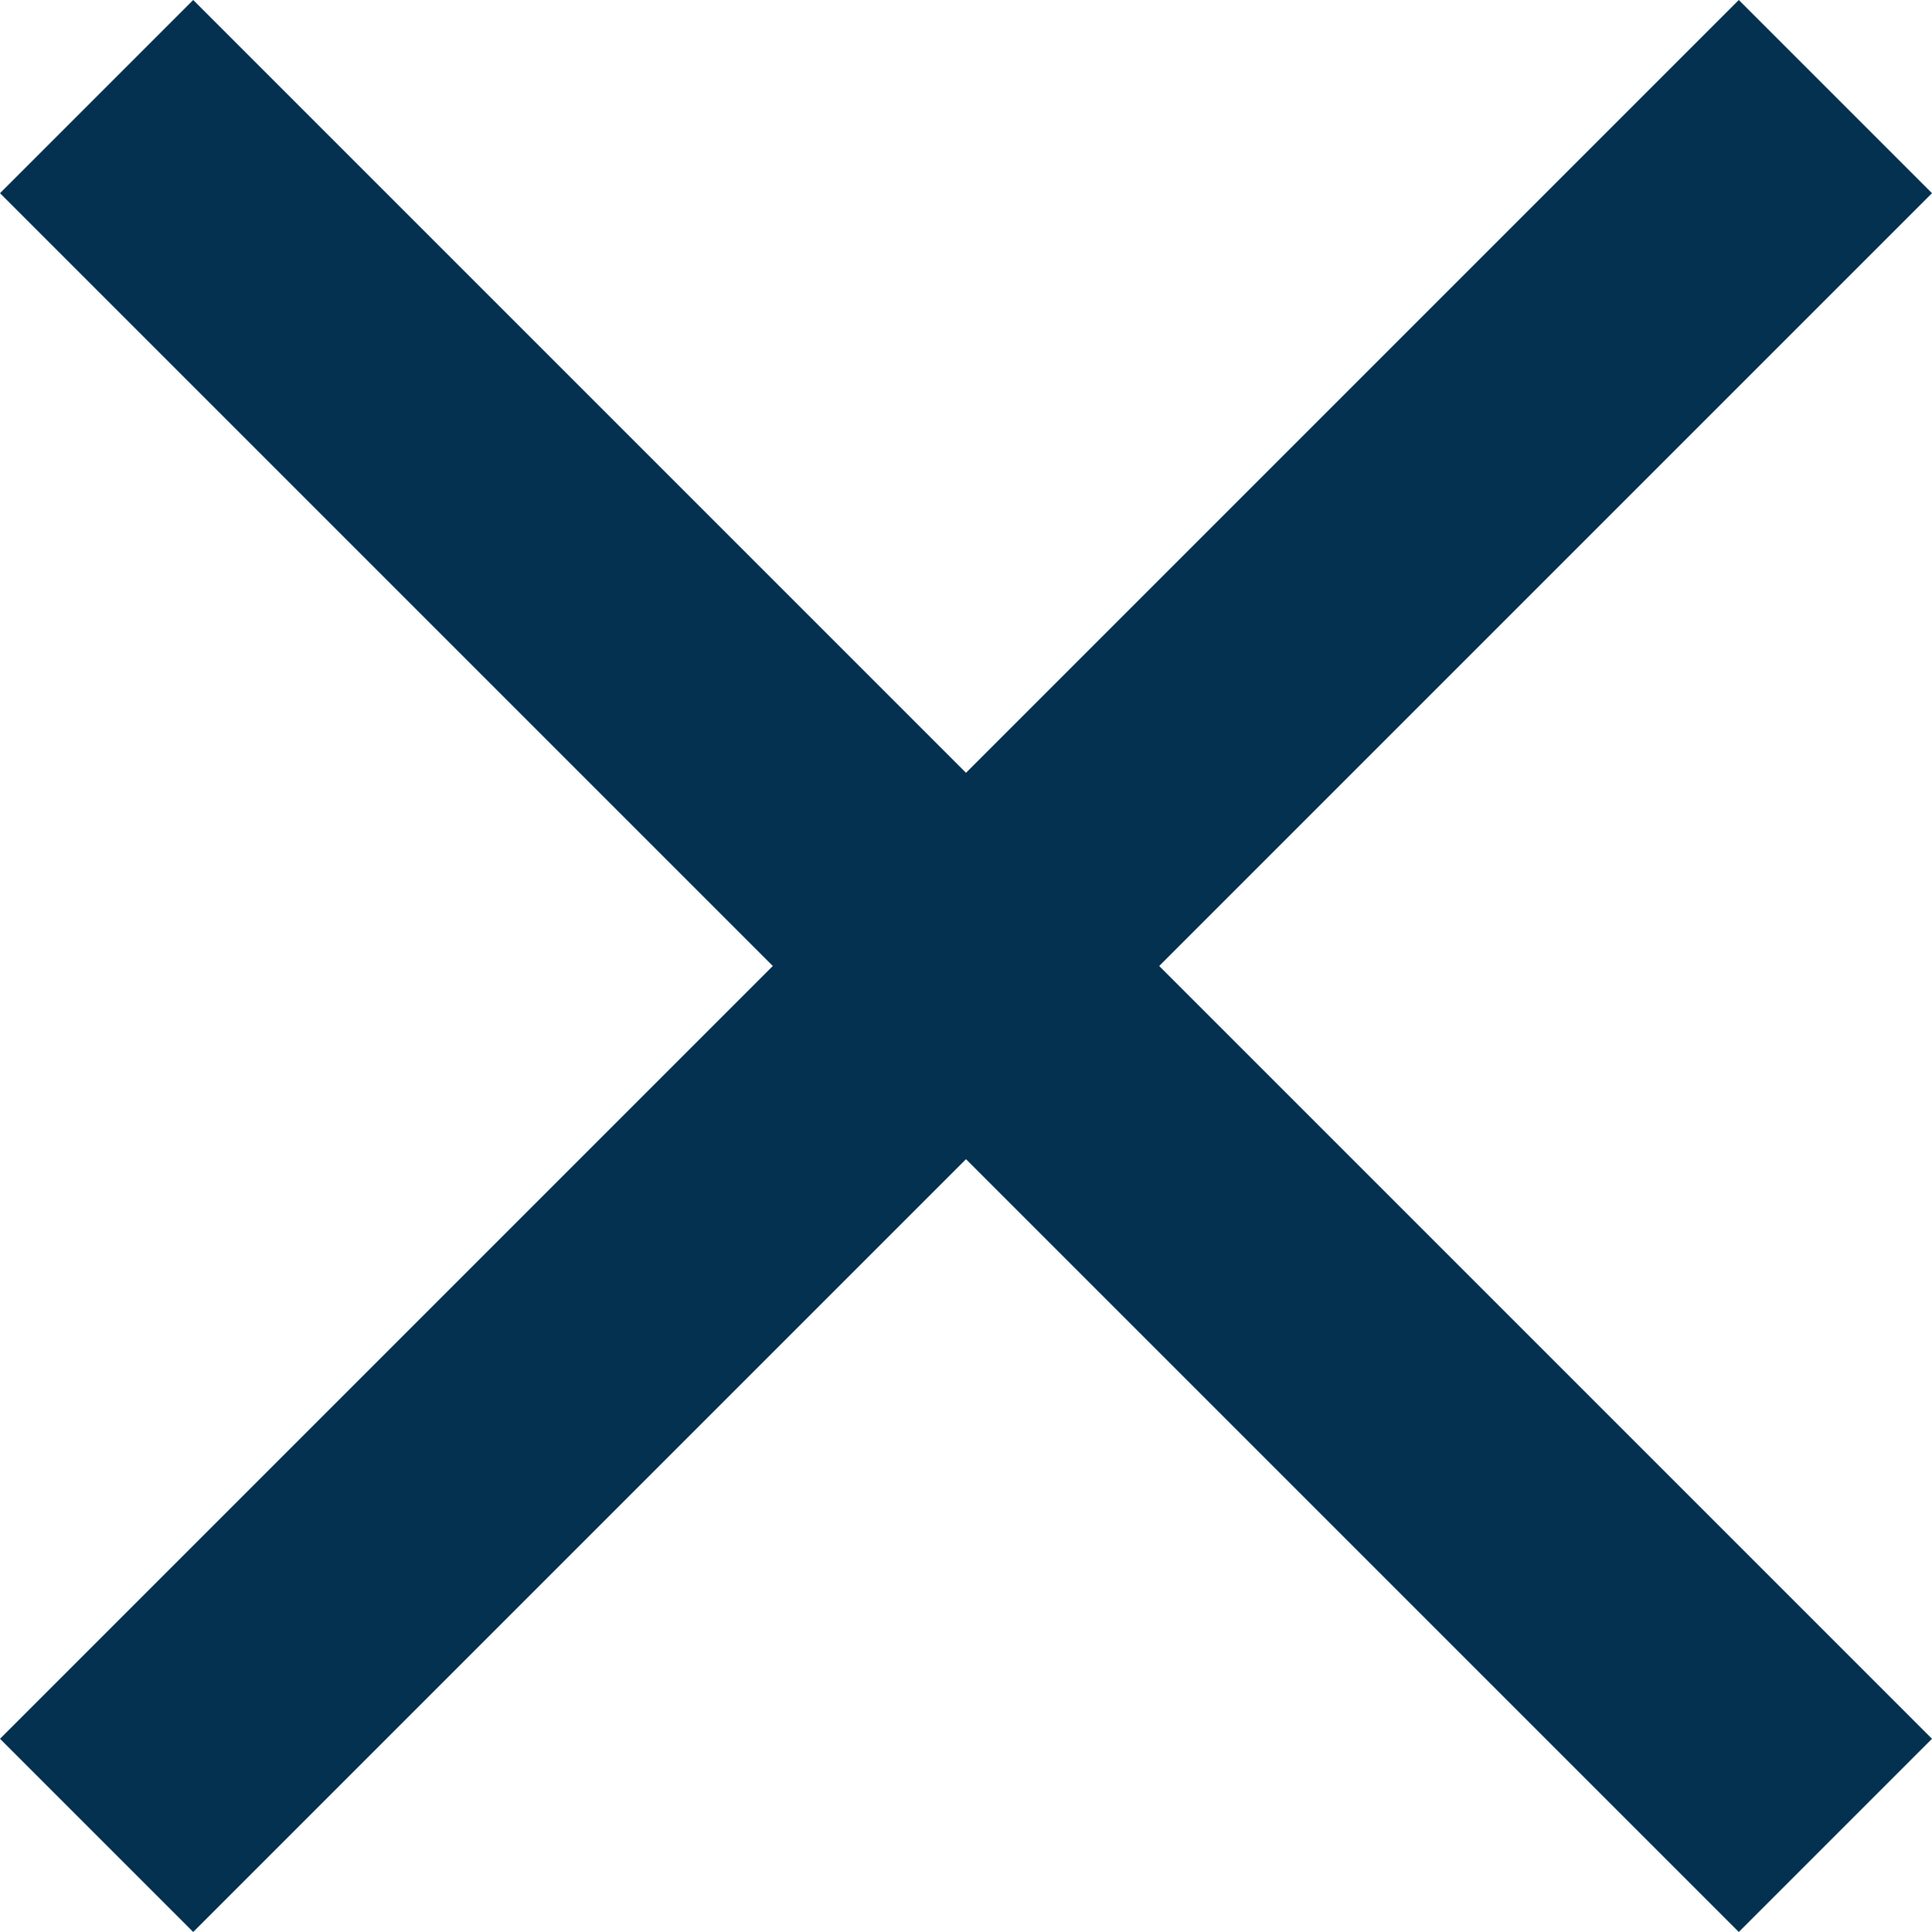 <svg width="100" height="100" viewBox="0 0 100 100" fill="none" xmlns="http://www.w3.org/2000/svg">
<path d="M10 100L0 90L40 50L0 10L10 0L50 40L90 0L100 10L60 50L100 90L90 100L50 60L10 100Z" fill="#043150"/>
</svg>
